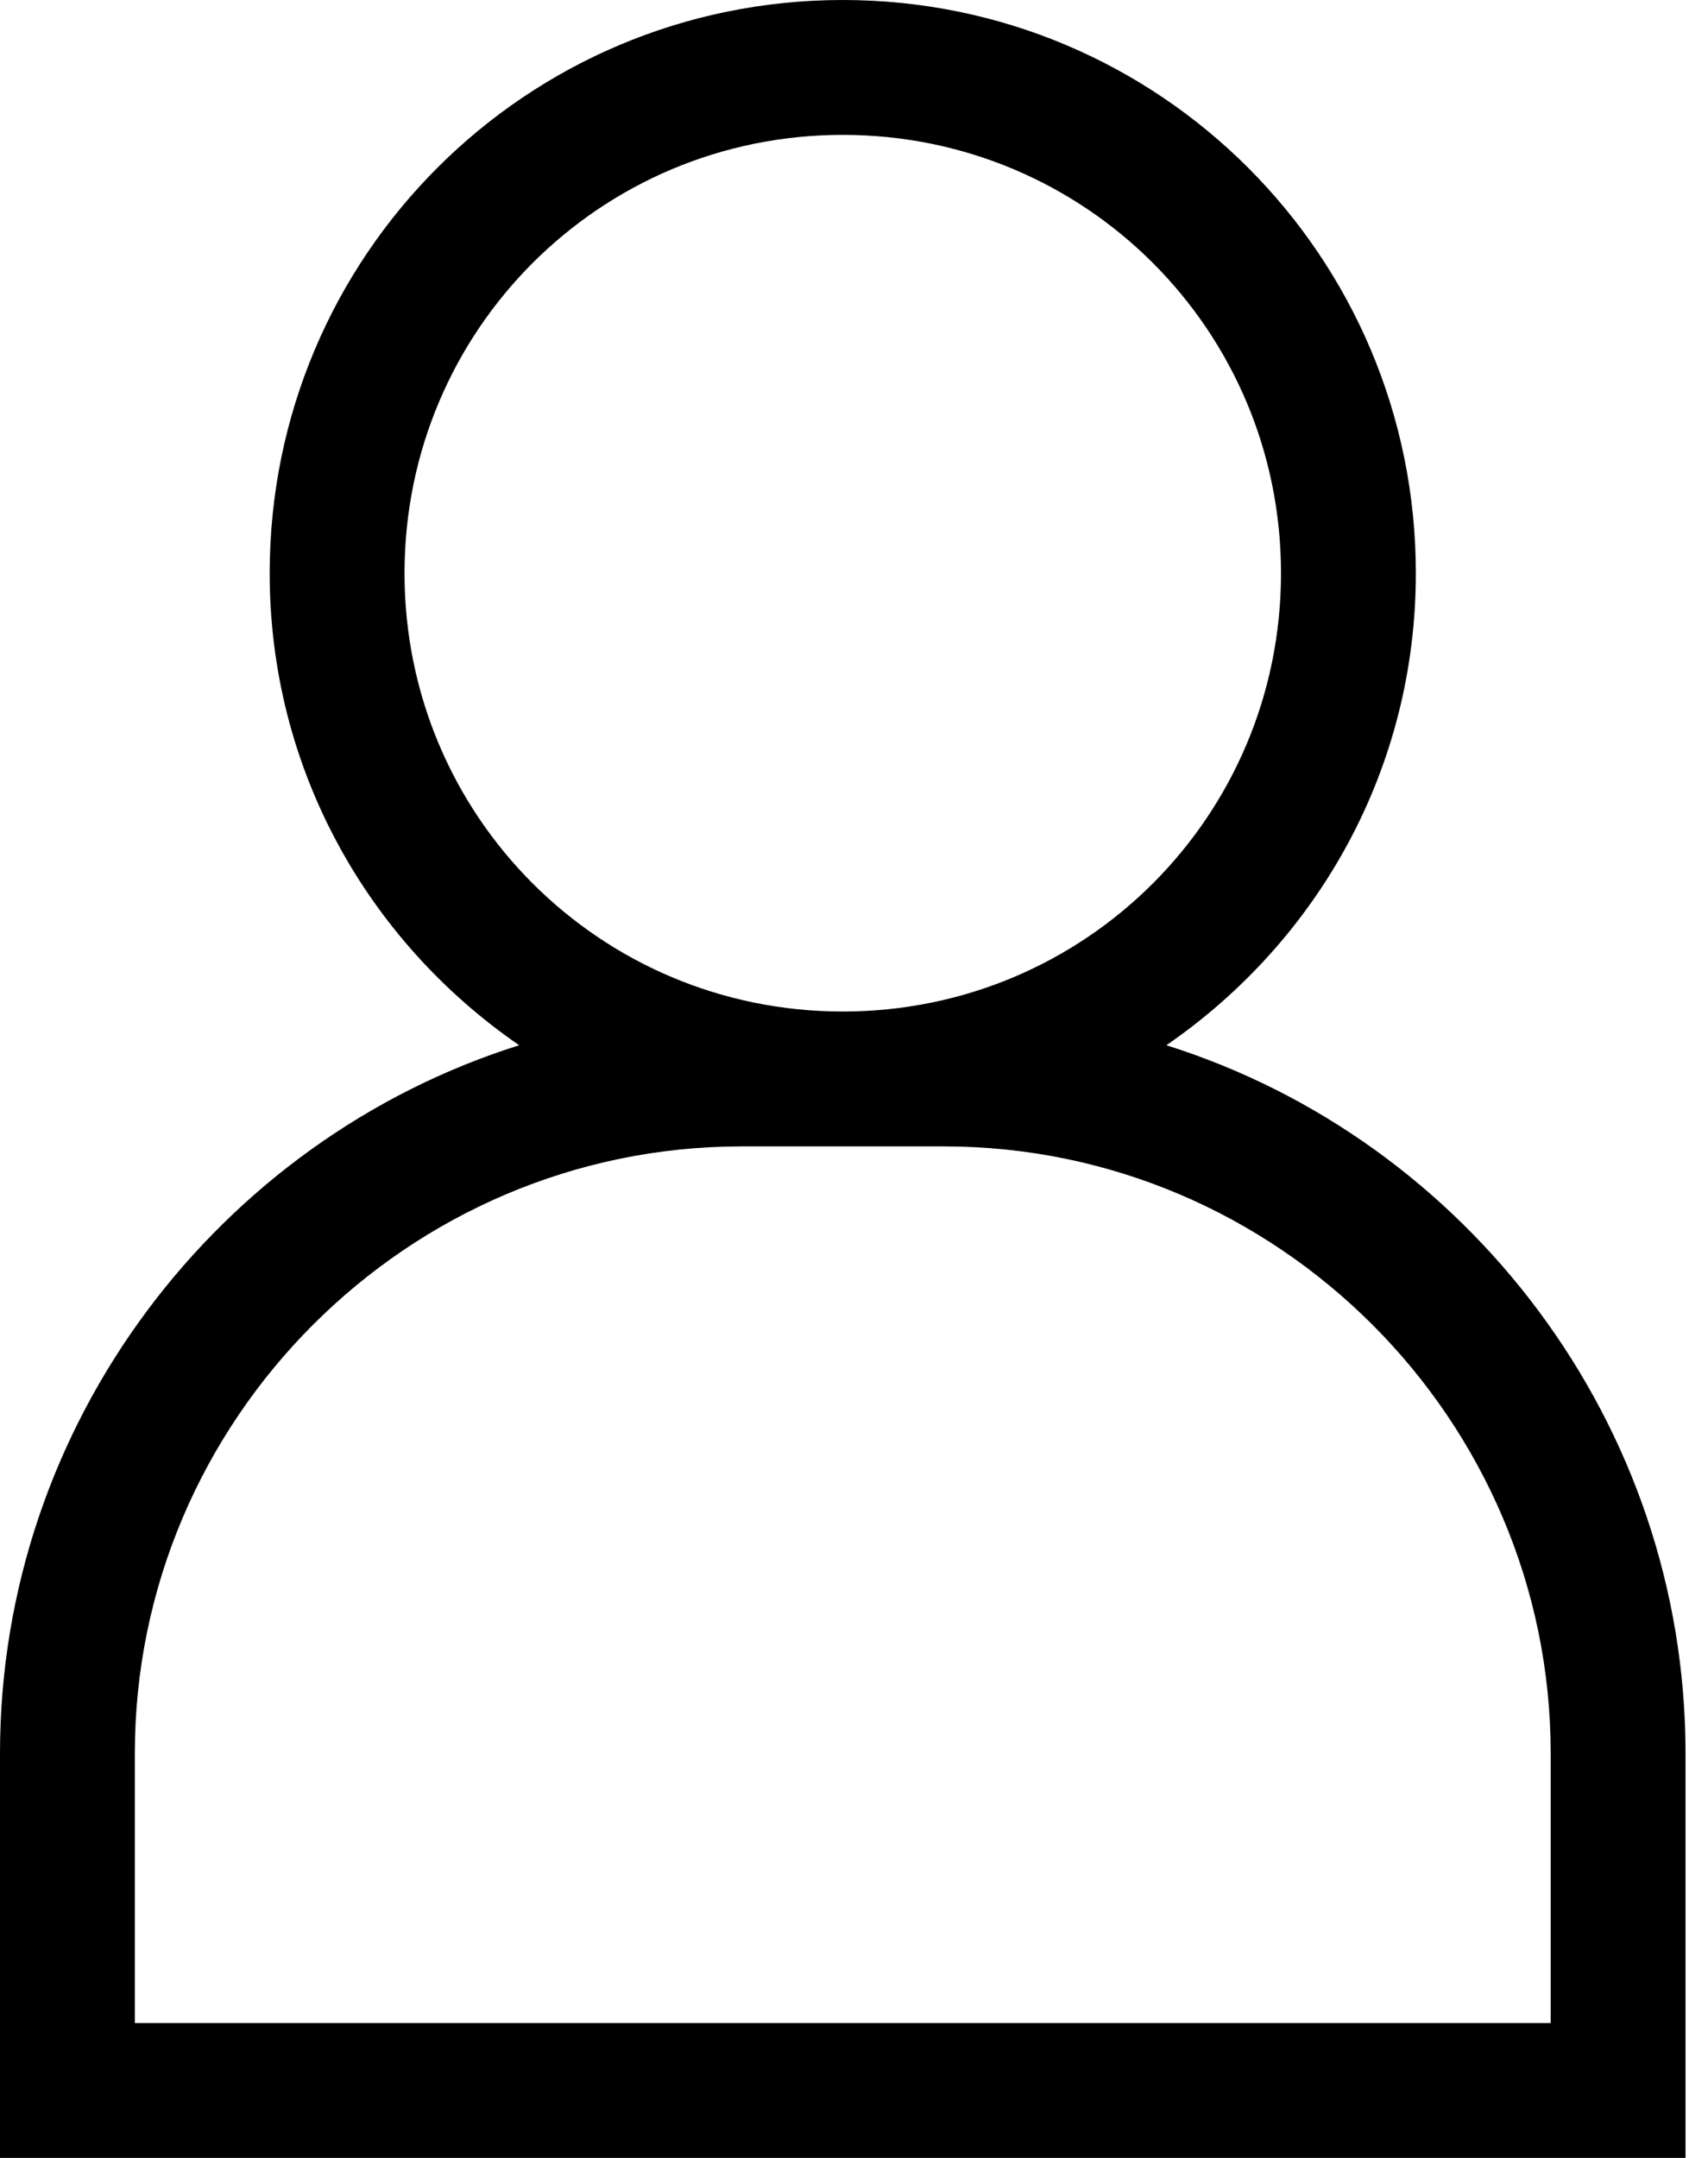 <?xml version="1.0" encoding="UTF-8"?>
<svg width="19px" height="24px" viewBox="0 0 19 24" version="1.1" xmlns="http://www.w3.org/2000/svg" xmlns:xlink="http://www.w3.org/1999/xlink">
    <title>Path</title>
    <g id="⚙️-Symbols" stroke="none" stroke-width="1" fill="none" fill-rule="evenodd">
        <g id="Icon/Profile" transform="translate(-7, -4)" fill="#000000">
            <path d="M19.975,15.625 C21.663,14.463 22.75,12.55 22.75,10.375 C22.75,6.85 19.9,4 16.375,4 C12.85,4 10,6.85 10,10.375 C10,12.55 11.088,14.463 12.775,15.625 C9.438,16.675 7,19.825 7,23.5 L7,28 L25.75,28 L25.75,23.5 C25.75,19.825 23.312,16.675 19.975,15.625 Z M11.5,10.375 C11.5,7.675 13.675,5.5 16.375,5.5 C19.075,5.5 21.25,7.675 21.25,10.375 C21.25,13.075 19.075,15.25 16.375,15.25 C13.675,15.25 11.5,13.075 11.5,10.375 Z M24.25,26.5 L8.5,26.5 L8.5,23.5 C8.5,19.788 11.537,16.75 15.25,16.75 L17.5,16.75 C21.212,16.75 24.25,19.788 24.25,23.5 L24.25,26.5 Z" id="Color"></path>
        </g>
    </g>
</svg>